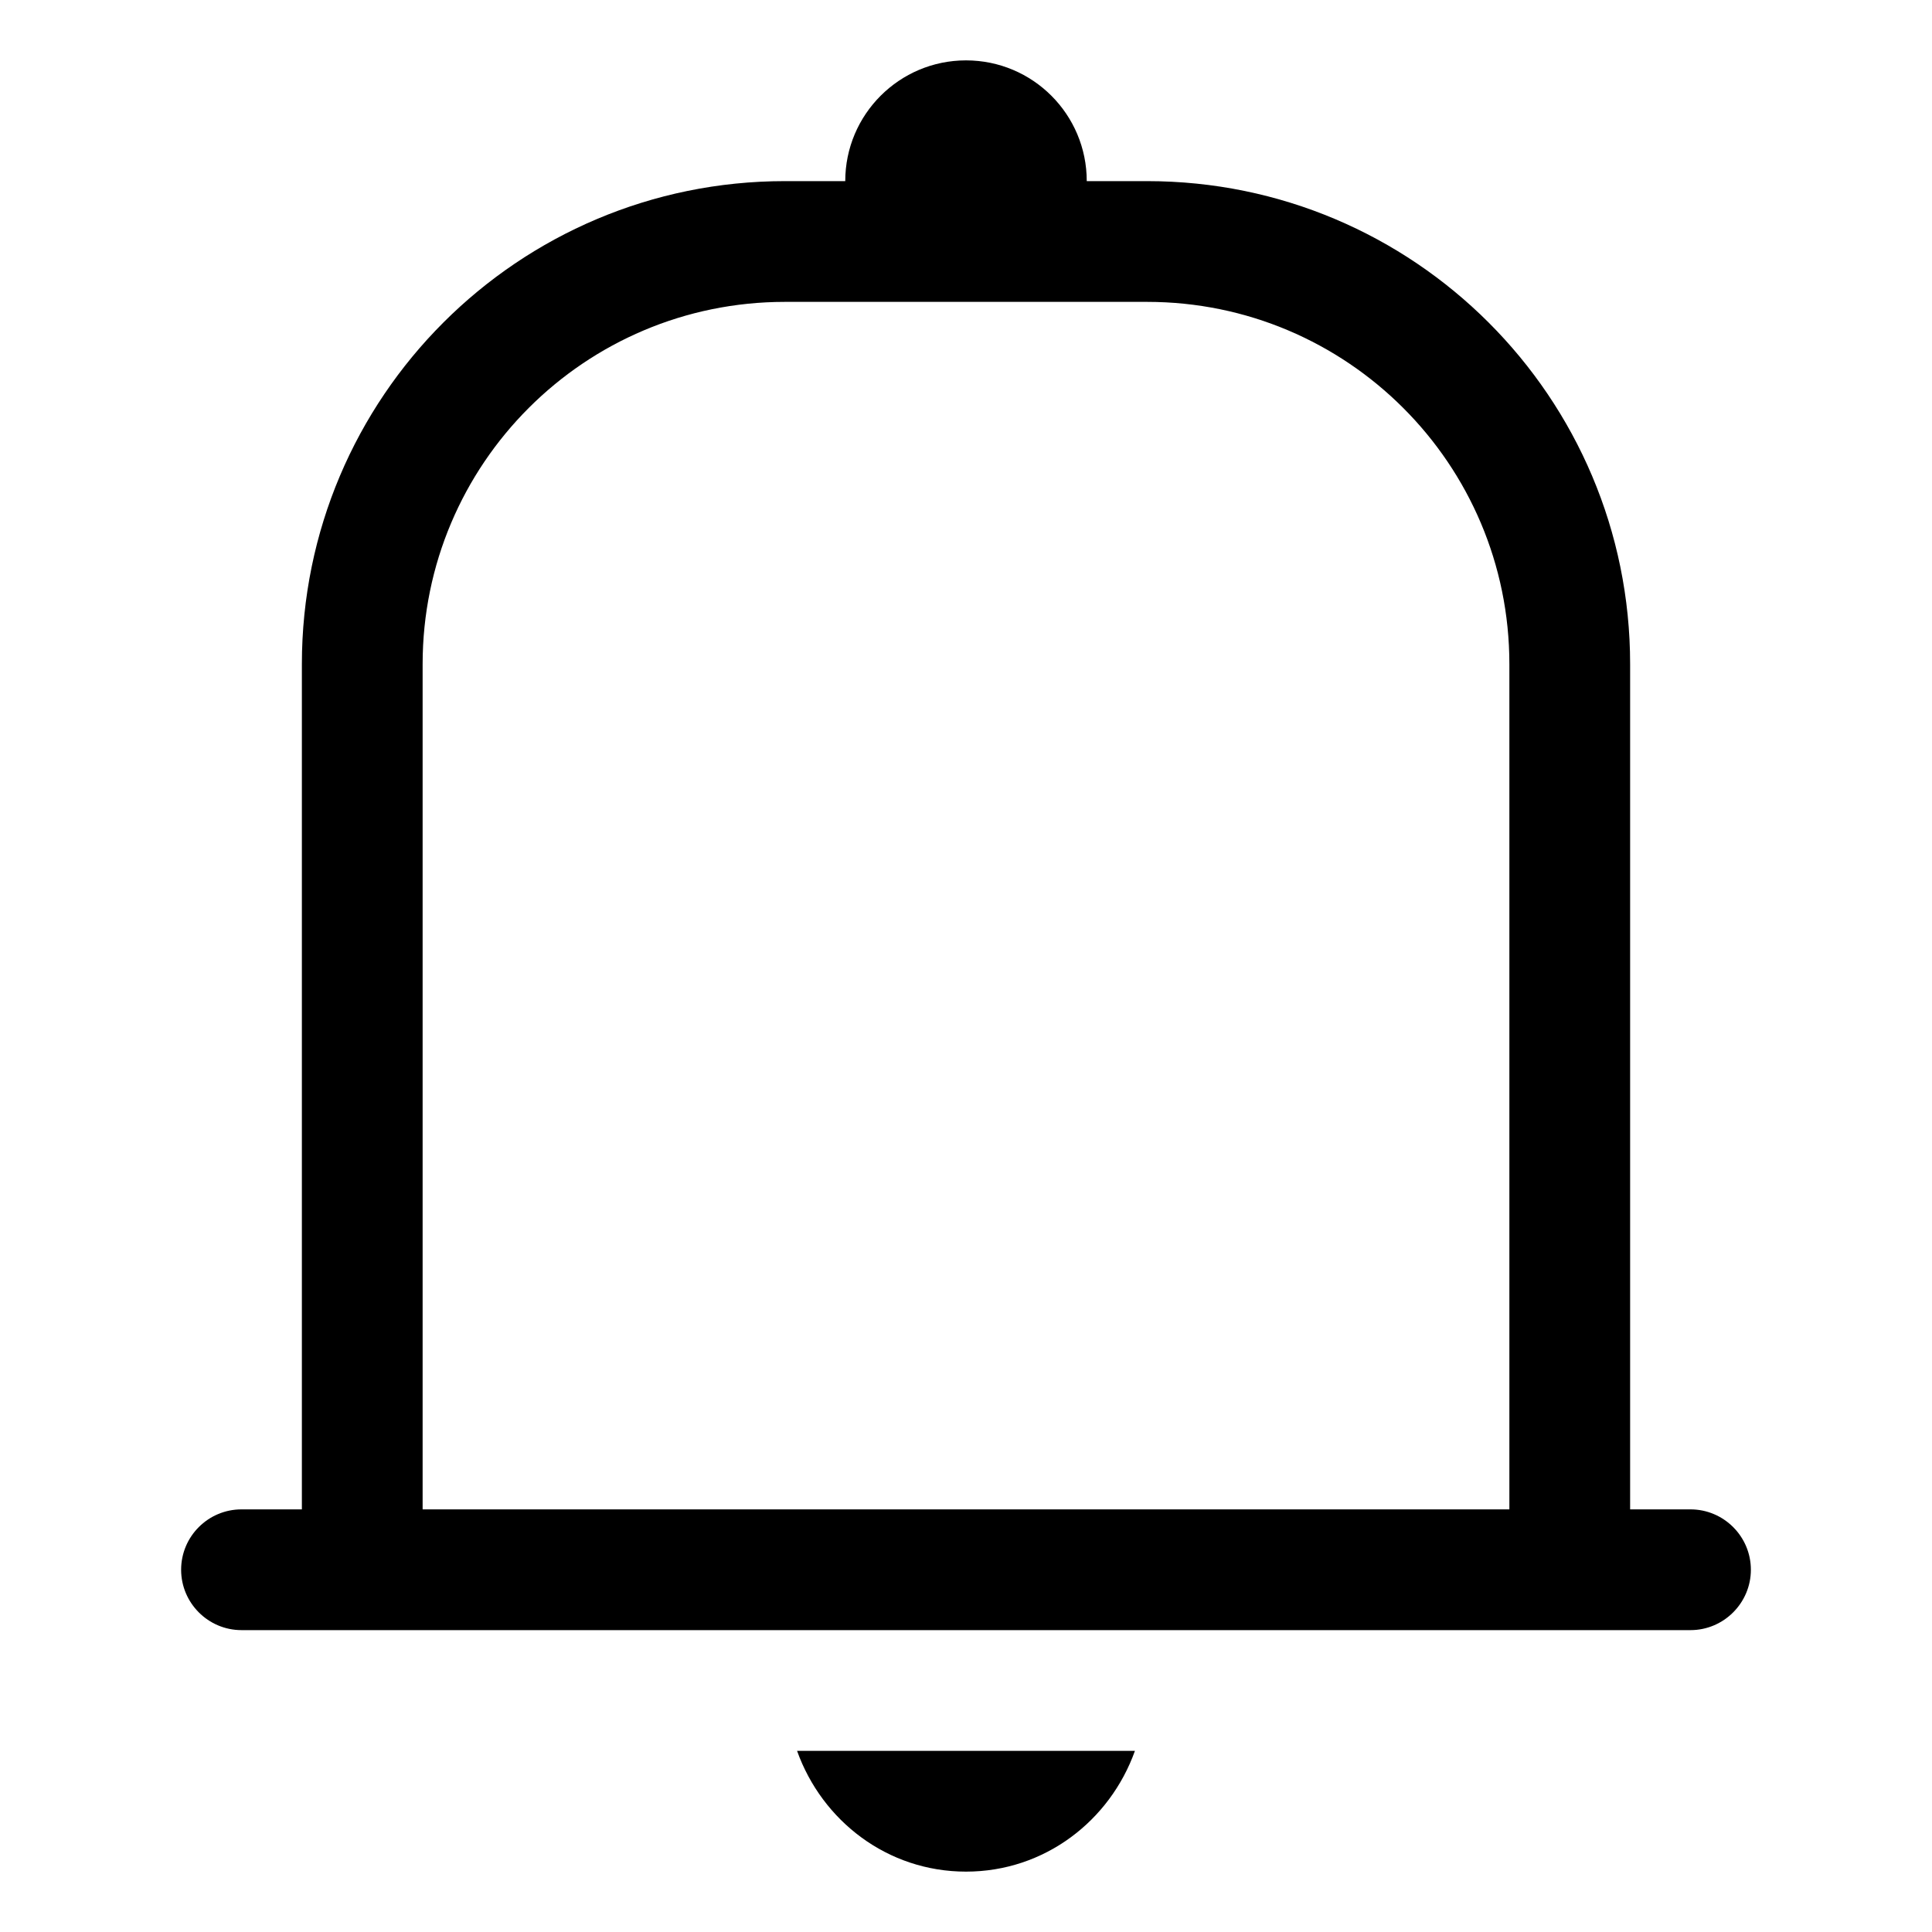 <?xml version="1.0" encoding="iso-8859-1"?>
<!-- Generator: Adobe Illustrator 16.0.0, SVG Export Plug-In . SVG Version: 6.00 Build 0)  -->
<!DOCTYPE svg PUBLIC "-//W3C//DTD SVG 1.1//EN" "http://www.w3.org/Graphics/SVG/1.1/DTD/svg11.dtd">
<svg version="1.1" xmlns="http://www.w3.org/2000/svg" xmlns:xlink="http://www.w3.org/1999/xlink" x="0px" y="0px" width="16px"
	 height="16px" viewBox="0 0 16 16" style="enable-background:new 0 0 16 16;" xml:space="preserve">
<g id="_x33_5-communication_-_bell_notification" style="enable-background:new    ;">
	<path d="M14,12.5h-0.5v-7c0-2.21-1.791-4-4-4H9c0-0.552-0.447-1-1-1C7.448,0.5,7,0.948,7,1.5H6.5c-2.209,0-4,1.79-4,4v7H2
		c-0.276,0-0.5,0.224-0.5,0.5c0,0.275,0.224,0.5,0.5,0.5h3.5h1.101h2.797H10.5H14c0.275,0,0.5-0.225,0.5-0.5
		C14.5,12.724,14.275,12.5,14,12.5z M12.5,12.5h-9v-7c0-1.657,1.343-3,3-3h3c1.656,0,3,1.343,3,3V12.5z M8,15.5
		c0.651,0,1.192-0.421,1.399-1H6.601C6.808,15.079,7.349,15.5,8,15.5z"/>
</g>
<g id="Layer_1">
</g>
</svg>
